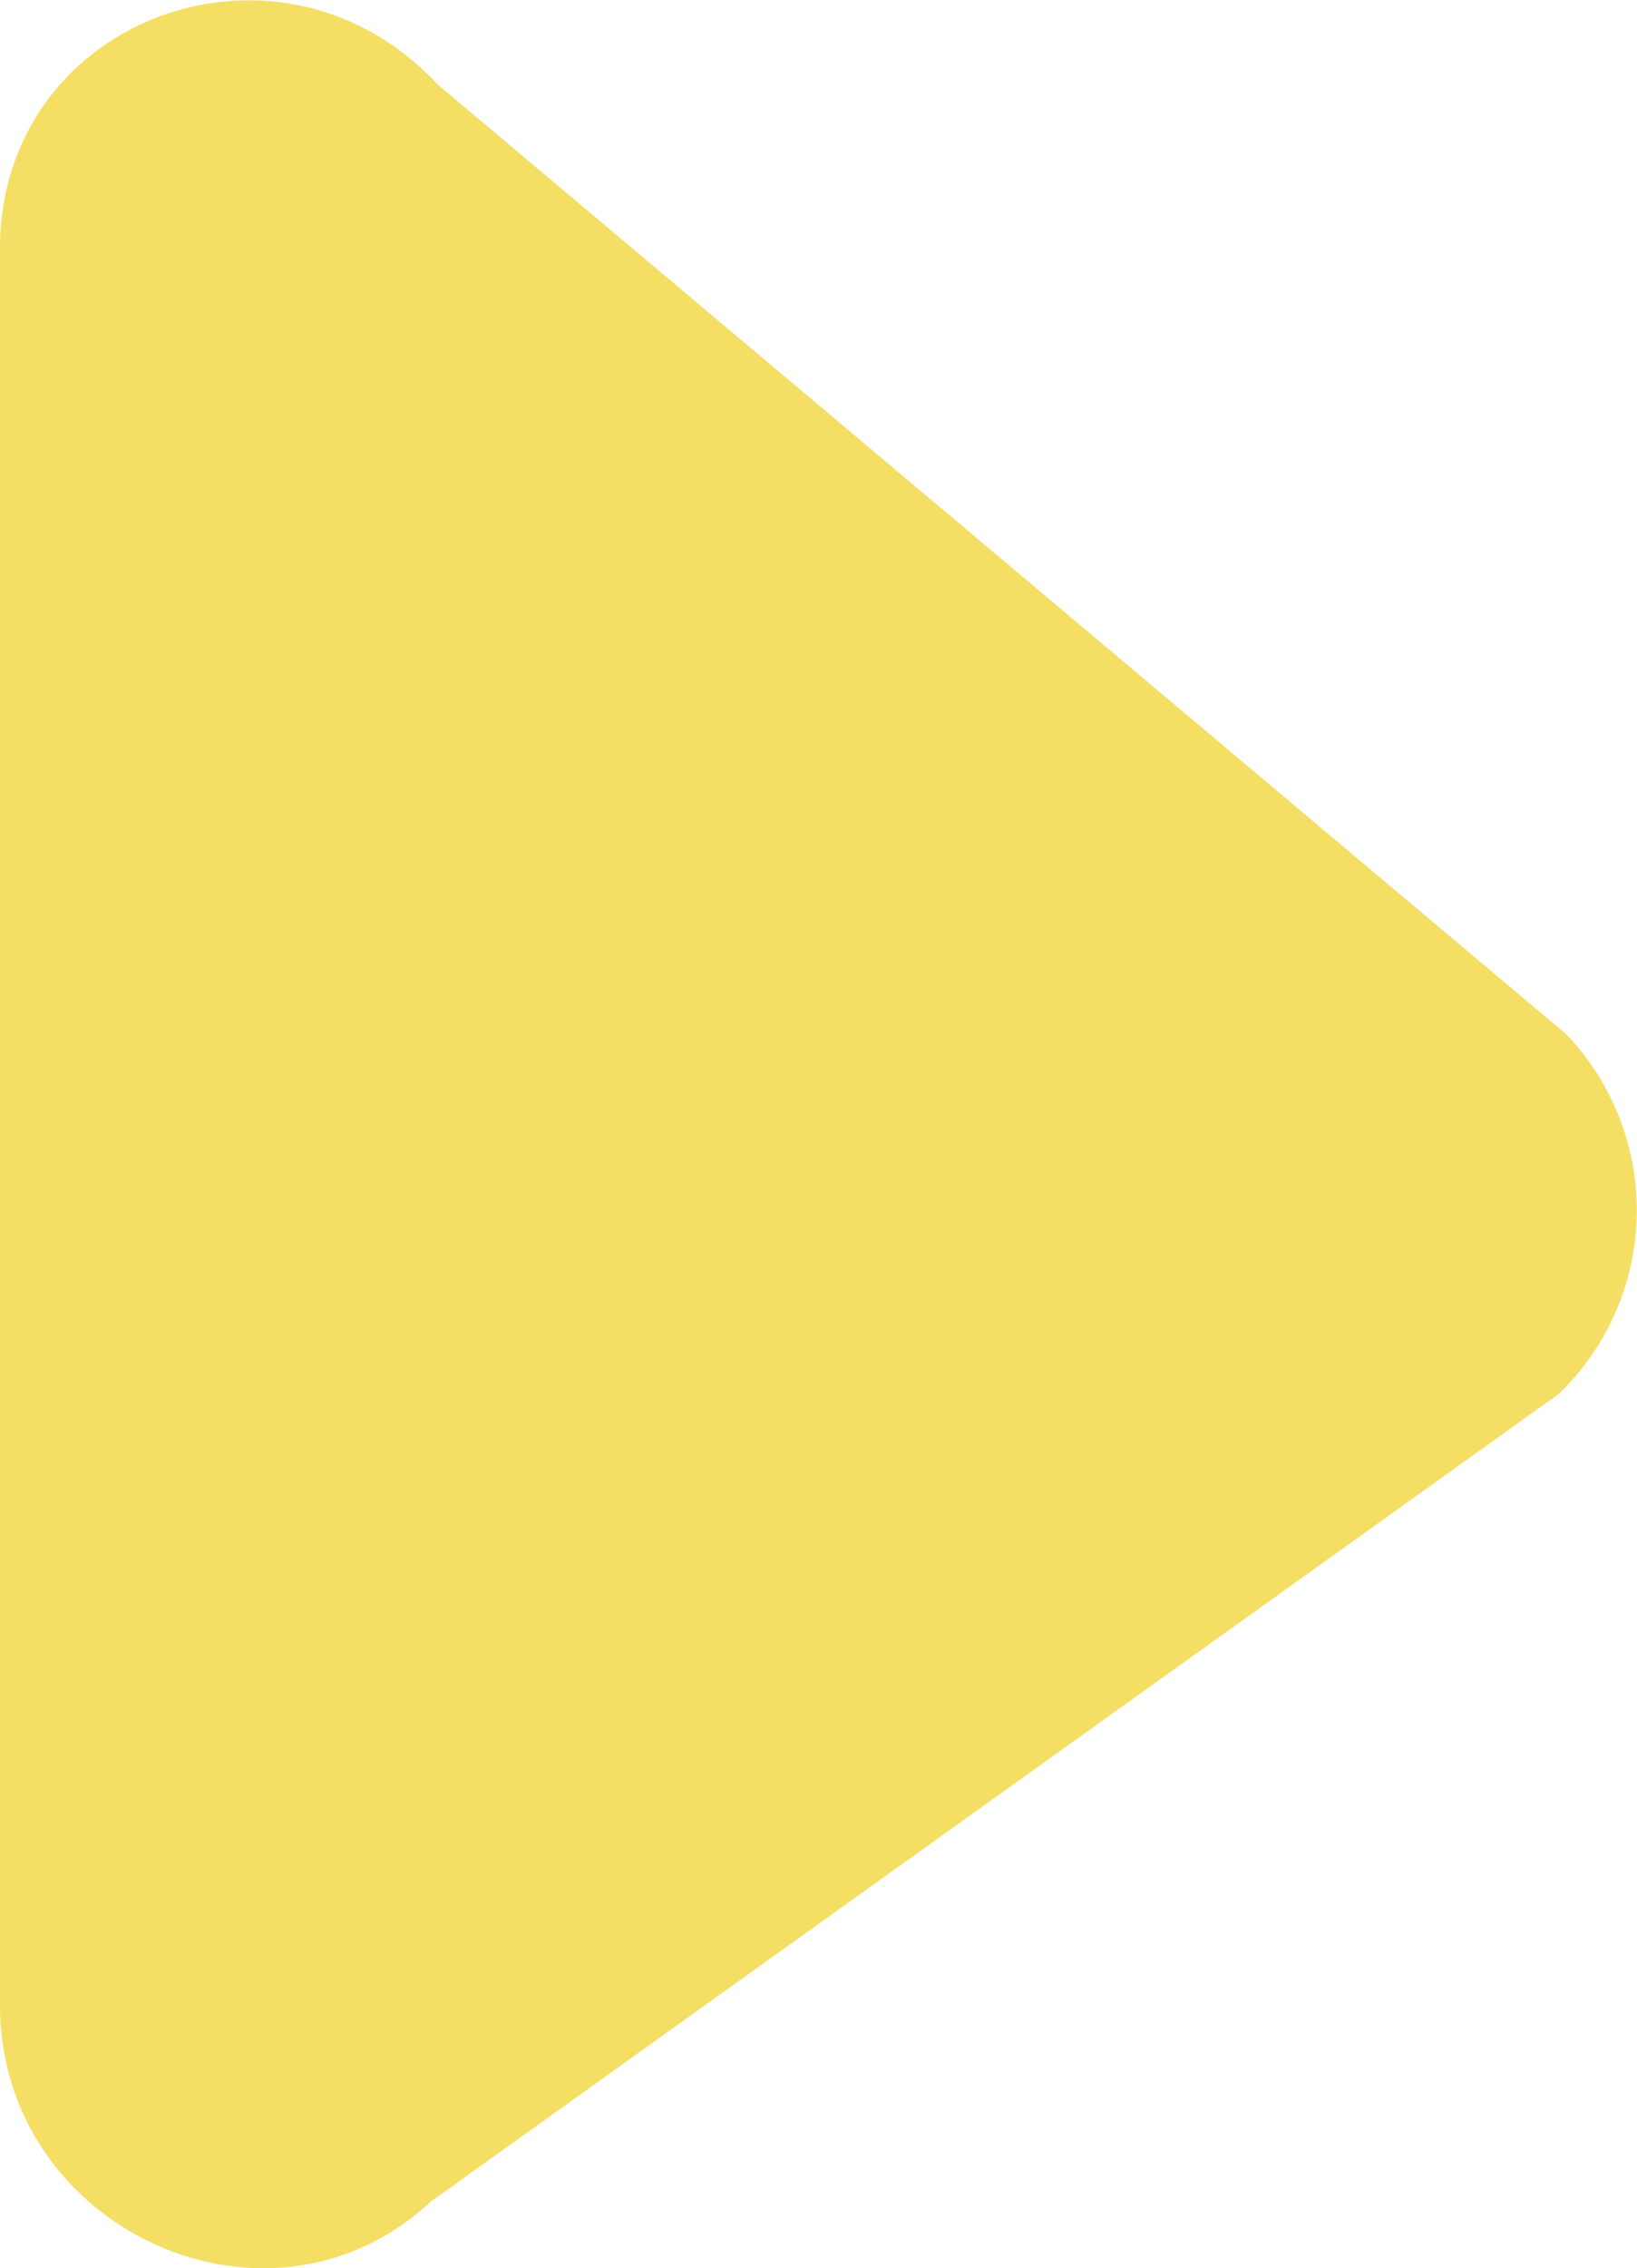 <svg id="Layer_1" data-name="Layer 1" xmlns="http://www.w3.org/2000/svg" viewBox="0 0 99.21 137.36"><defs><style>.cls-1{fill:#f4df64;}</style></defs><title>arrow</title><path class="cls-1" d="M272.46,217.38,204.1,266.29c-9.8,9.14-26.1,1.7-26.1-11.91V148c0-13.91,16.92-20.23,26.54-9.91l68.37,57.49A15.43,15.43,0,0,1,272.46,217.38Z" transform="translate(-178 -132.96)"/></svg>